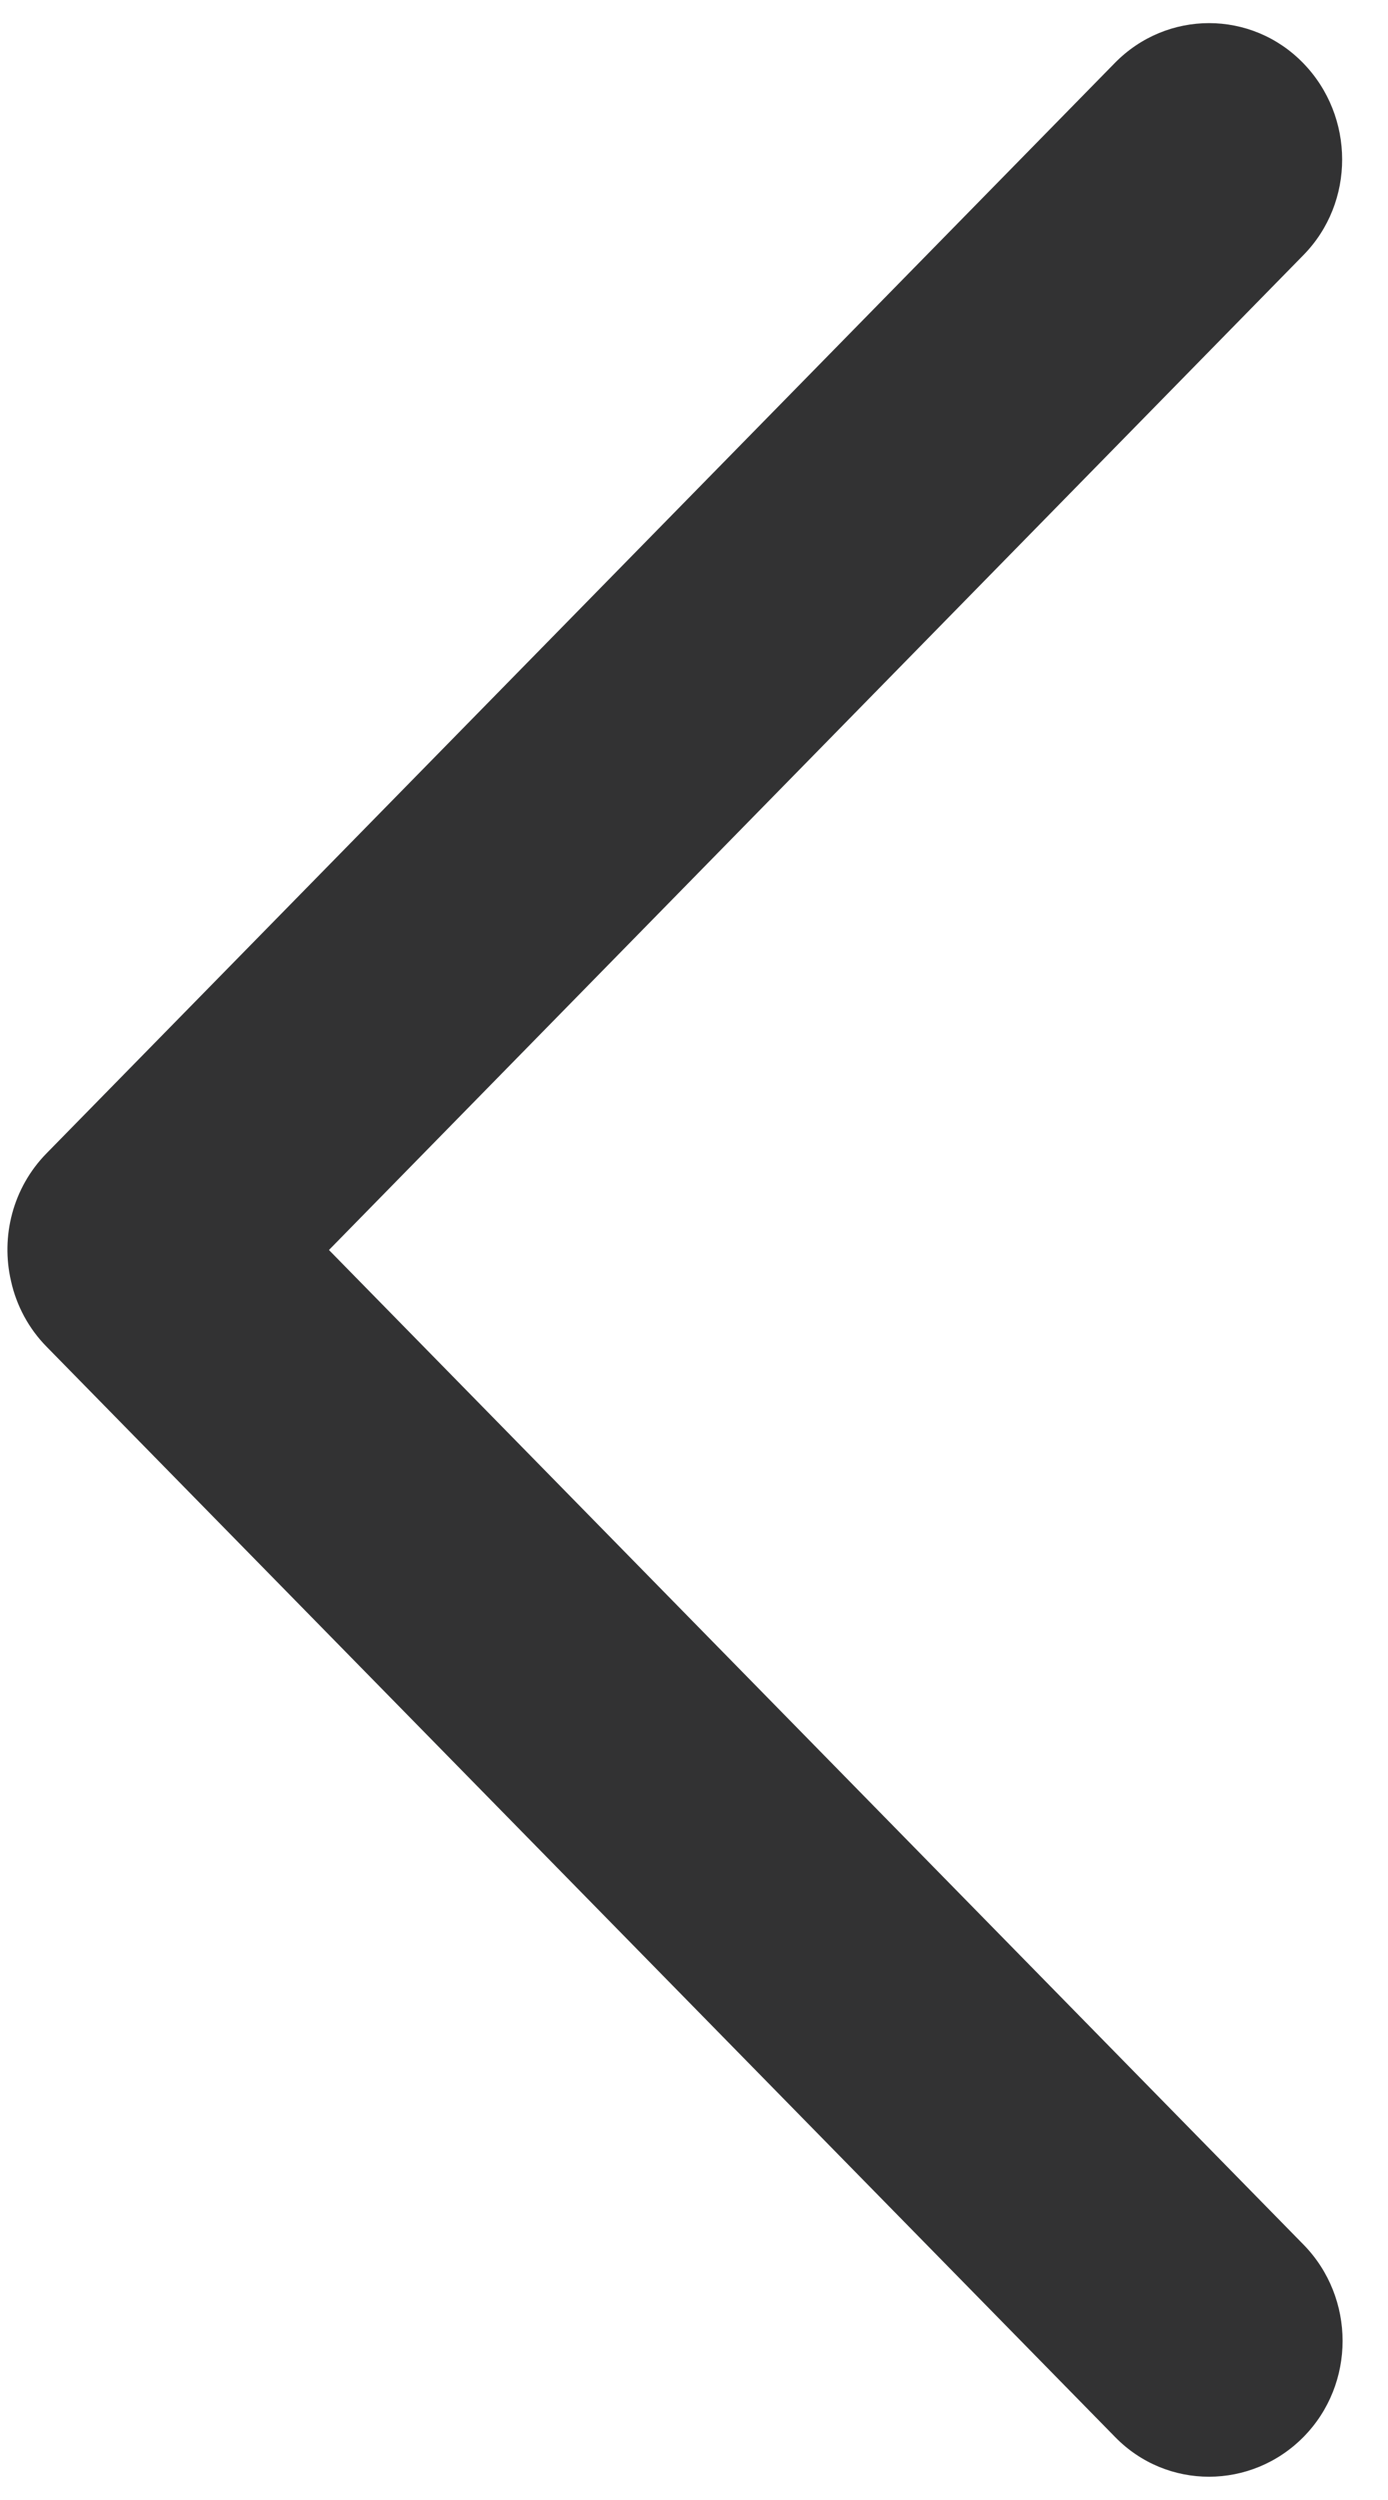 ﻿<?xml version="1.0" encoding="utf-8"?>
<svg version="1.1" xmlns:xlink="http://www.w3.org/1999/xlink" width="15px" height="27px" xmlns="http://www.w3.org/2000/svg">
  <g transform="matrix(1 0 0 1 -135 -647 )">
    <path d="M 0.503 14.544  C 0.312 14.35  0.178 14.103  0.119 13.835  C 0.008 13.355  0.136 12.83  0.503 12.456  L 12.047 0.681  C 12.61 0.106  13.523 0.106  14.083 0.681  C 14.643 1.256  14.647 2.187  14.083 2.758  L 3.555 13.5  L 14.087 24.242  C 14.65 24.817  14.65 25.748  14.087 26.319  C 13.523 26.89  12.61 26.894  12.05 26.319  L 0.503 14.544  Z " fill-rule="nonzero" fill="#323233" stroke="none" transform="matrix(1 0 0 1 135 647 )" />
  </g>
</svg>